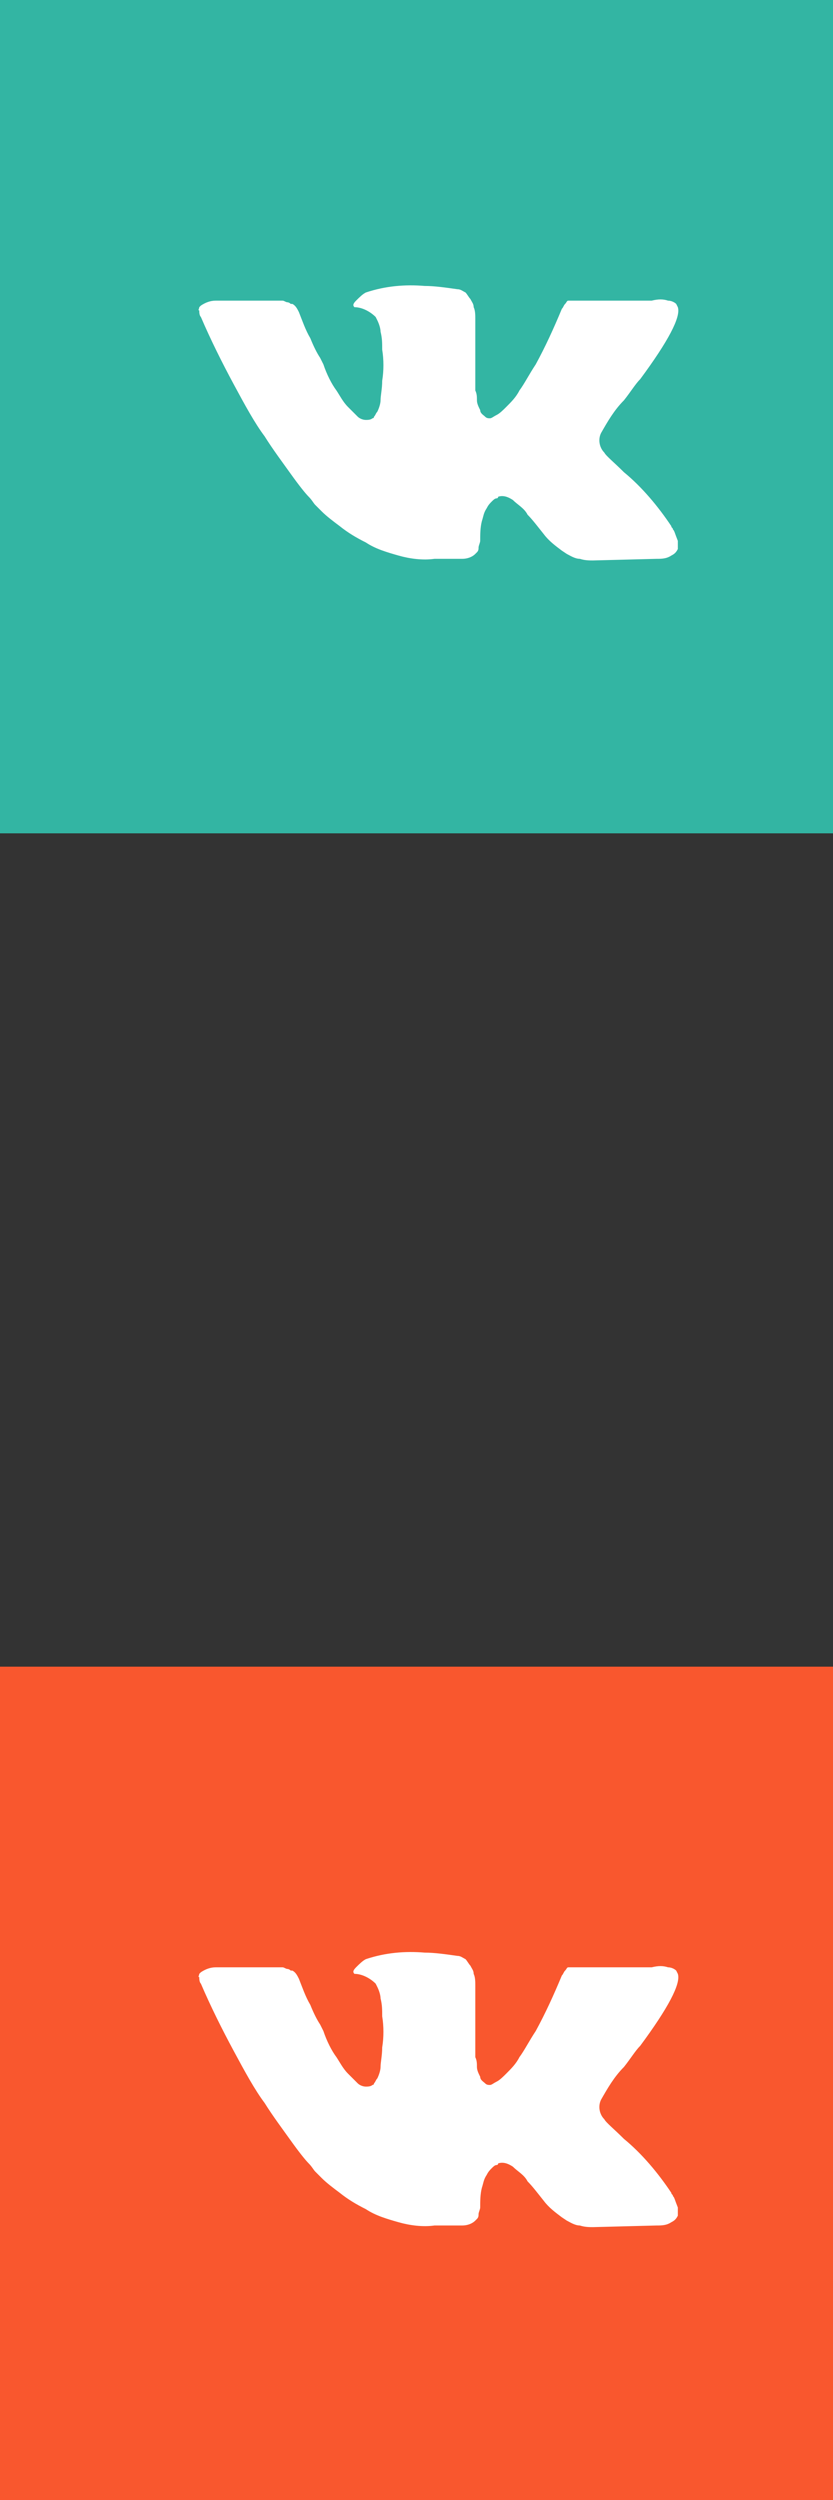 <svg version="1.1" id="Слой_1" xmlns="http://www.w3.org/2000/svg" x="0" y="0" viewBox="0 0 51 153" xml:space="preserve"><rect x="0" y="0" width="51" height="153" fill="#333333" stroke="none"/><style>.st1{fill:#fff}</style><path fill="#f9572e" d="M0 102h51v51H0z"/><path class="st1" d="M41.2 134.4c0-.1-.1-.1-.1-.2-.8-1.2-1.8-2.4-2.9-3.3-.6-.6-1.1-1-1.2-1.2-.3-.3-.4-.8-.2-1.2.4-.7.8-1.4 1.4-2 .4-.5.7-1 1-1.3 1.7-2.3 2.5-3.8 2.3-4.4l-.1-.2c-.1-.1-.3-.2-.5-.2-.3-.1-.6-.1-1 0h-5.1c-.1 0-.1.1-.2.2s-.1.2-.2.3c-.5 1.2-1 2.3-1.6 3.4-.4.6-.7 1.2-1 1.6-.2.4-.5.7-.8 1-.2.2-.4.4-.6.5-.2.1-.3.2-.4.2-.1 0-.2 0-.3-.1-.1-.1-.3-.2-.3-.4-.1-.2-.2-.4-.2-.6 0-.2 0-.4-.1-.6v-.7-.6-1.2-1.1-.8c0-.2 0-.5-.1-.7 0-.2-.1-.3-.2-.5-.1-.1-.2-.3-.3-.4-.2-.1-.3-.2-.5-.2-.7-.1-1.4-.2-2-.2-1.2-.1-2.4 0-3.6.4-.2.1-.4.3-.6.5-.2.2-.2.3-.1.4.5 0 1 .3 1.3.6l.1.2c.1.2.2.5.2.7.1.4.1.7.1 1.1.1.6.1 1.3 0 1.9 0 .5-.1.9-.1 1.2 0 .2-.1.5-.2.7-.1.1-.1.2-.2.3 0 0 0 .1-.1.1-.1.1-.3.1-.4.1-.2 0-.4-.1-.5-.2l-.6-.6c-.3-.3-.5-.7-.7-1-.3-.4-.6-1-.8-1.6l-.2-.4c-.2-.3-.4-.7-.6-1.2-.3-.5-.5-1.1-.7-1.6-.1-.2-.2-.4-.4-.5h-.1c-.1-.1-.2-.1-.2-.1-.1 0-.2-.1-.3-.1h-4.1c-.3 0-.6.1-.9.3l-.1.1c0 .1-.1.2 0 .2 0 .1 0 .3.1.4.6 1.4 1.3 2.8 2 4.1.7 1.3 1.3 2.4 1.9 3.2.5.8 1.1 1.6 1.6 2.3.5.7.9 1.2 1.1 1.4.2.2.3.4.4.5l.4.4c.3.3.7.6 1.1.9.5.4 1 .7 1.6 1 .6.4 1.3.6 2 .8.7.2 1.5.3 2.2.2h1.7c.3 0 .6-.1.8-.3l.1-.1c.1-.1.1-.2.1-.3 0-.1.1-.3.1-.4 0-.4 0-.8.1-1.2.1-.3.1-.5.3-.8.1-.2.2-.3.3-.4.1-.1.2-.2.3-.2 0 0 .1 0 .1-.1.3-.1.6 0 .9.2.3.3.7.5.9.9.3.3.6.7 1 1.2.3.4.7.7 1.1 1l.3.2c.2.1.5.3.8.3.3.1.6.1.8.1l3.9-.1c.3 0 .6 0 .9-.2.2-.1.3-.2.4-.4v-.5c-.2-.5-.2-.6-.3-.7z"/><path fill="#33b5a3" d="M0 0h51v51H0z"/><path class="st1" d="M41.2 32.4c0-.1-.1-.1-.1-.2-.8-1.2-1.8-2.4-2.9-3.3-.6-.6-1.1-1-1.2-1.2-.3-.3-.4-.8-.2-1.2.4-.7.8-1.4 1.4-2 .4-.5.7-1 1-1.3 1.7-2.3 2.5-3.8 2.3-4.4l-.1-.2c-.1-.1-.3-.2-.5-.2-.3-.1-.6-.1-1 0h-5.1c-.1 0-.1.1-.2.2s-.1.2-.2.3c-.5 1.2-1 2.3-1.6 3.4-.4.6-.7 1.2-1 1.6-.2.4-.5.7-.8 1-.2.2-.4.4-.6.5-.2.1-.3.2-.4.2-.1 0-.2 0-.3-.1-.1-.1-.3-.2-.3-.4-.1-.2-.2-.4-.2-.6 0-.2 0-.4-.1-.6v-.7-.6-1.2-1.1-.8c0-.2 0-.5-.1-.7 0-.2-.1-.3-.2-.5-.1-.1-.2-.3-.3-.4-.2-.1-.3-.2-.5-.2-.7-.1-1.4-.2-2-.2-1.2-.1-2.4 0-3.6.4-.2.1-.4.3-.6.5-.2.2-.2.3-.1.4.5 0 1 .3 1.3.6l.1.2c.1.2.2.5.2.7.1.4.1.7.1 1.1.1.6.1 1.3 0 1.9 0 .5-.1.9-.1 1.2 0 .2-.1.5-.2.7-.1.1-.1.2-.2.3 0 0 0 .1-.1.1-.1.1-.3.1-.4.1-.2 0-.4-.1-.5-.2l-.6-.6c-.3-.3-.5-.7-.7-1-.3-.4-.6-1-.8-1.6l-.2-.4c-.2-.3-.4-.7-.6-1.2-.3-.5-.5-1.1-.7-1.6-.1-.2-.2-.4-.4-.5h-.1c-.1-.1-.2-.1-.2-.1-.1 0-.2-.1-.3-.1h-4.1c-.3 0-.6.1-.9.3l-.1.1c0 .1-.1.2 0 .2 0 .1 0 .3.1.4.6 1.4 1.3 2.8 2 4.1.7 1.3 1.3 2.4 1.9 3.2.5.8 1.1 1.6 1.6 2.3.5.7.9 1.2 1.1 1.4.2.2.3.4.4.5l.4.4c.3.3.7.6 1.1.9.5.4 1 .7 1.6 1 .6.4 1.3.6 2 .8.7.2 1.5.3 2.2.2h1.7c.3 0 .6-.1.8-.3l.1-.1c.1-.1.1-.2.1-.3 0-.1.1-.3.1-.4 0-.4 0-.8.1-1.2.1-.3.1-.5.3-.8.1-.2.2-.3.3-.4.1-.1.2-.2.3-.2 0 0 .1 0 .1-.1.3-.1.6 0 .9.2.3.3.7.5.9.9.3.3.6.7 1 1.2.3.4.7.7 1.1 1l.3.2c.2.1.5.3.8.3.3.1.6.1.8.1l3.9-.1c.3 0 .6 0 .9-.2.2-.1.3-.2.4-.4v-.5c-.2-.5-.2-.6-.3-.7z"/></svg>